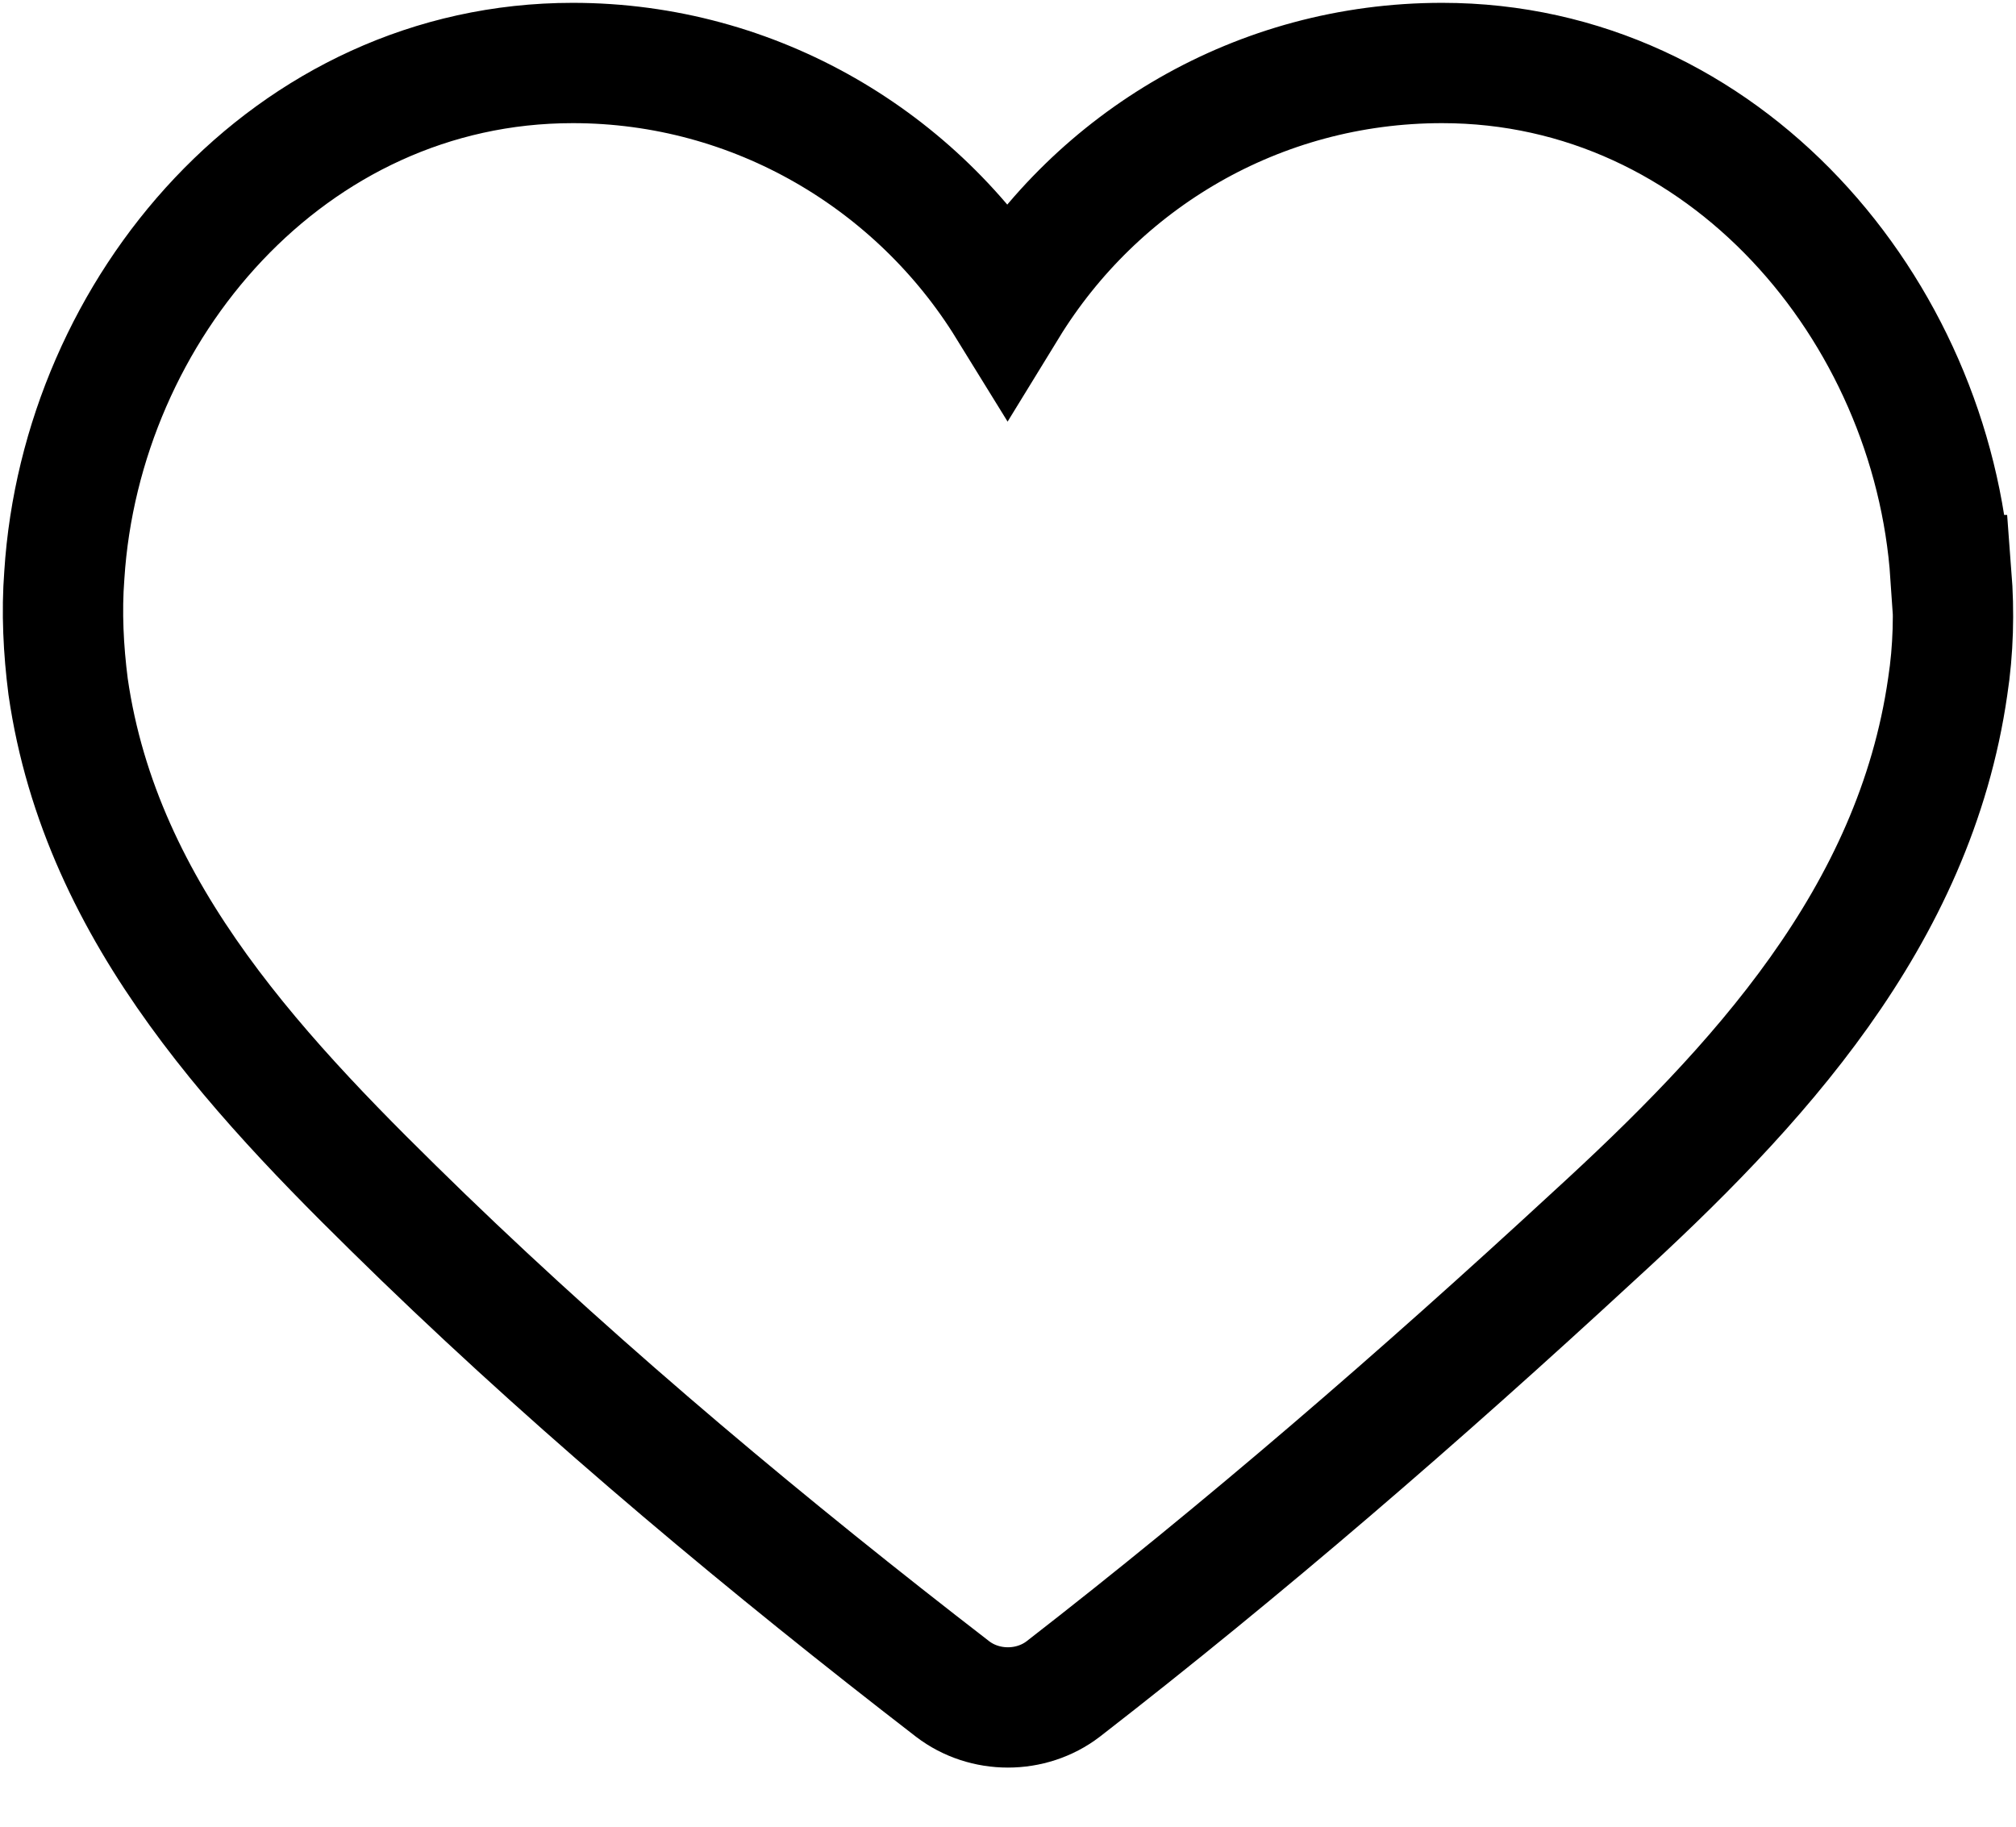<svg width="32" height="29" viewBox="0 0 32 29" fill="none" xmlns="http://www.w3.org/2000/svg">
<path d="M30.96 9.13C30.675 4.915 27.375 1 22.891 1C19.966 1 17.416 2.545 15.991 4.87C14.566 2.56 12.001 1 9.091 1C4.591 1 1.291 4.9 1.021 9.13C0.976 9.715 1.006 10.315 1.081 10.9C1.606 14.545 4.186 17.185 6.721 19.645C9.346 22.18 12.226 24.579 15.121 26.814C15.631 27.204 16.366 27.204 16.876 26.814C19.756 24.579 22.531 22.18 25.276 19.645C27.886 17.26 30.39 14.56 30.916 10.9C31.006 10.315 31.02 9.715 30.975 9.13H30.96Z" stroke="black" stroke-width="1.91" stroke-miterlimit="10"/>
</svg>
